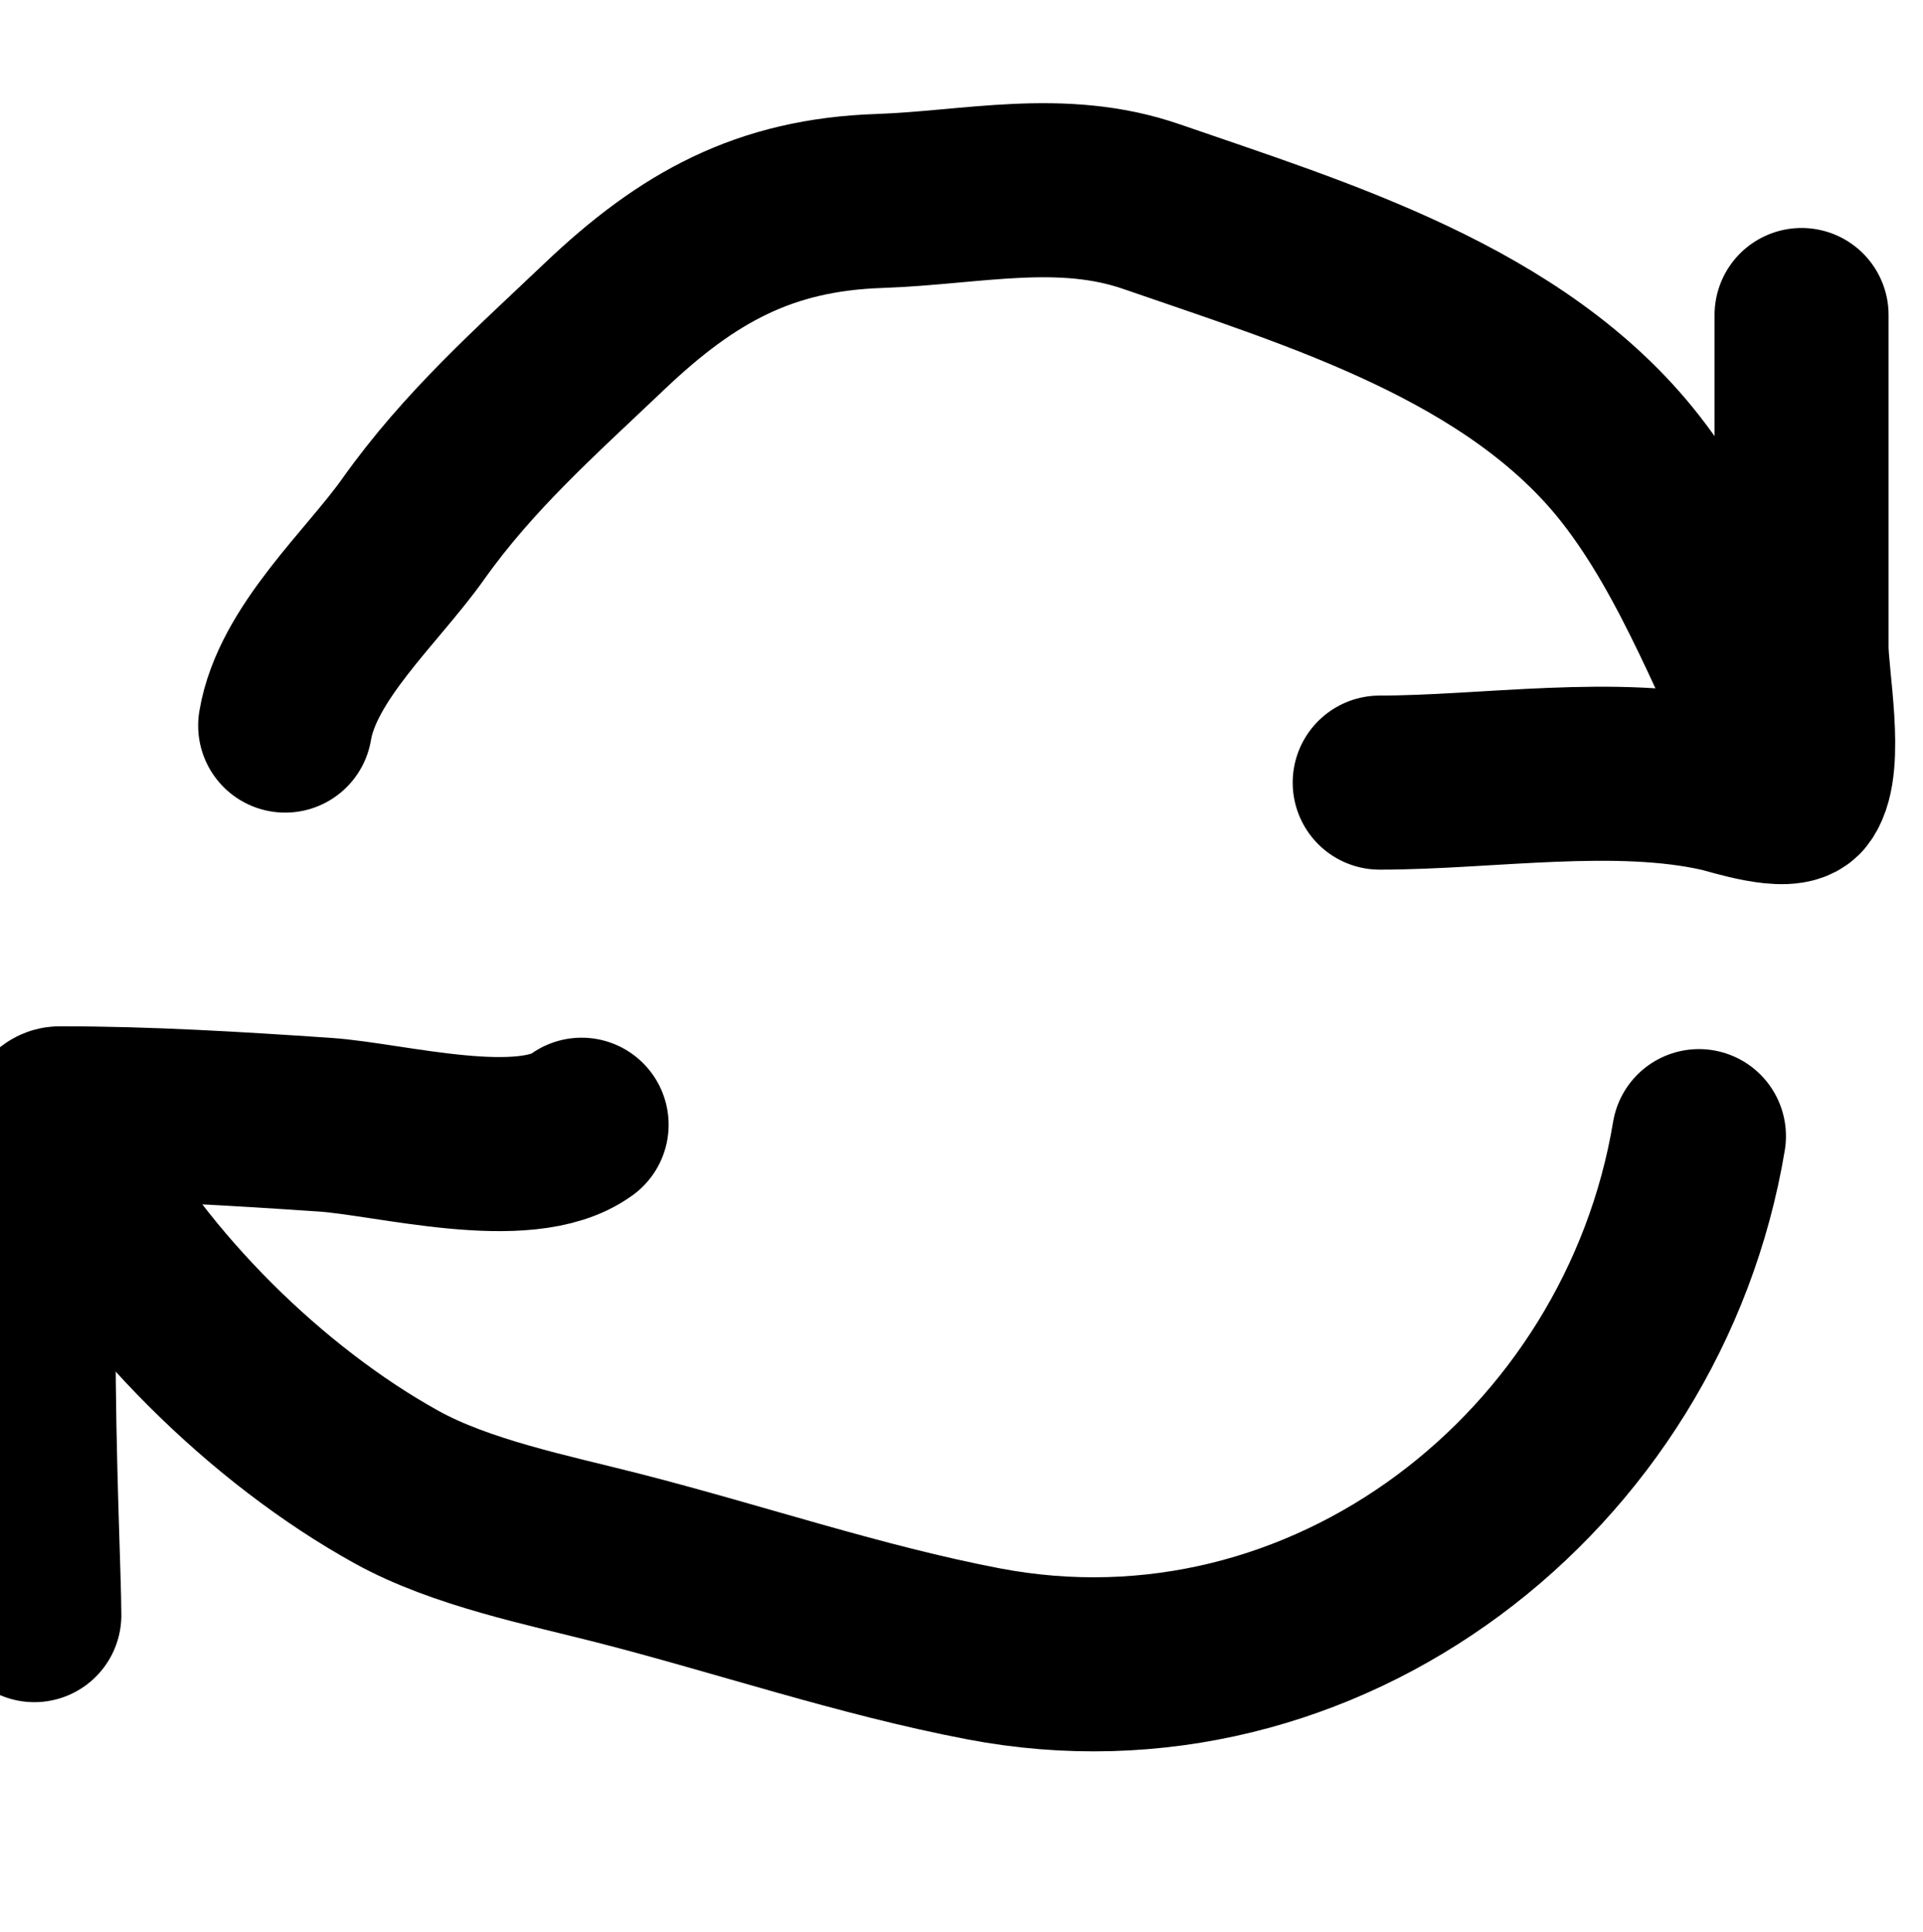 <svg width="100%" height="100%" viewBox="0 0 221 222" fill="none" xmlns="http://www.w3.org/2000/svg">
<path d="M32.773 83.365C34.159 75.052 42.746 67.466 47.478 60.798C53.86 51.805 61.517 45.061 69.462 37.504C79.053 28.381 87.895 23.537 101.055 23.091C111.687 22.73 121.956 20.146 132.356 23.746C151.318 30.31 174.283 37.137 187.389 53.883C195.275 63.96 200.003 77.146 205.733 88.606" stroke="black" stroke-width="20" stroke-linecap="round"/>
<path d="M158.562 89.916C170.887 89.916 185.787 87.445 197.871 90.207C199.172 90.504 205.579 92.63 206.752 90.935C208.938 87.778 207.044 77.975 207.044 74.338C207.044 68.174 207.044 62.011 207.044 55.848C207.044 49.296 207.044 42.745 207.044 36.193" stroke="black" stroke-width="20" stroke-linecap="round"/>
<path d="M7.877 133.156C16.026 148.095 30.651 162.602 45.584 170.863C52.997 174.964 62.959 176.943 71.062 179.016C84.995 182.58 98.864 187.303 112.992 190.008C152.281 197.532 188.825 169.084 195.25 130.535" stroke="black" stroke-width="20" stroke-linecap="round"/>
<path d="M66.841 129.224C60.324 133.964 44.855 129.733 37.36 129.224C27.118 128.53 17.133 127.914 6.859 127.914C1.223 127.914 3.947 177.822 3.947 185.567" stroke="black" stroke-width="20" stroke-linecap="round"/>
</svg>
